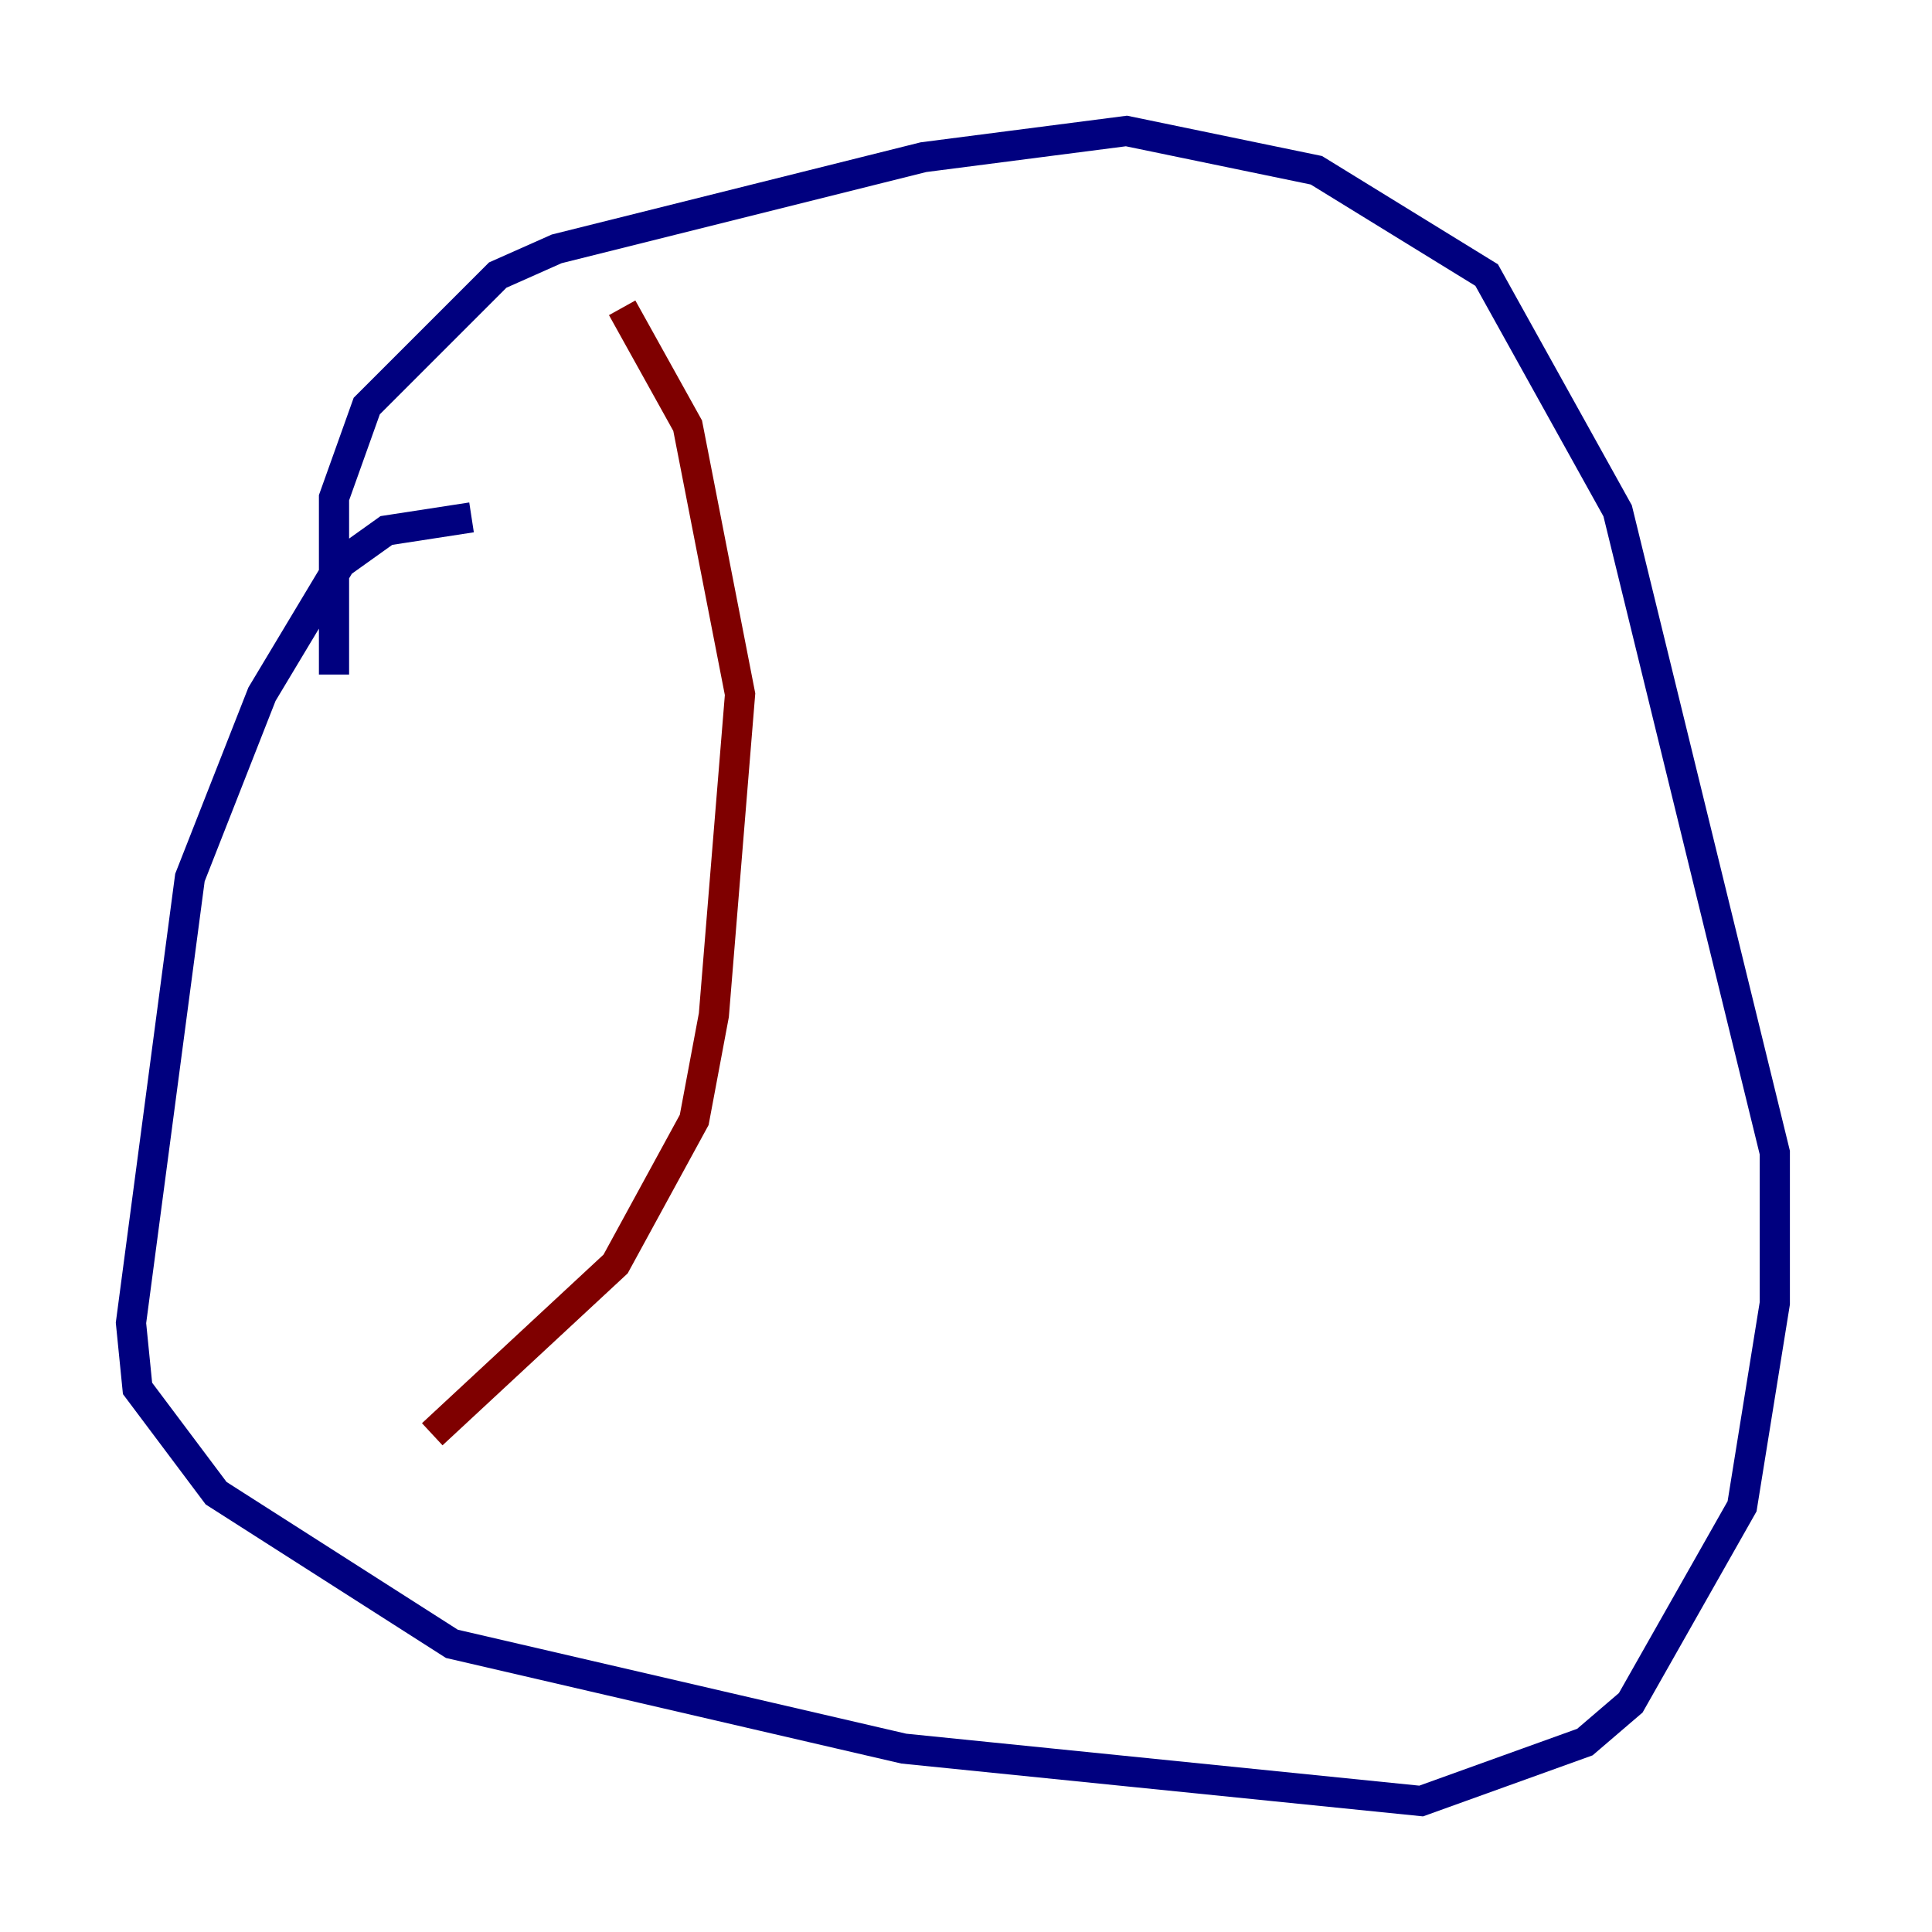 <?xml version="1.0" encoding="utf-8" ?>
<svg baseProfile="tiny" height="128" version="1.2" viewBox="0,0,128,128" width="128" xmlns="http://www.w3.org/2000/svg" xmlns:ev="http://www.w3.org/2001/xml-events" xmlns:xlink="http://www.w3.org/1999/xlink"><defs /><polyline fill="none" points="31.241,34.278 25.6,35.146 22.563,37.315 17.356,45.993 12.583,58.142 8.678,87.647 9.112,91.986 14.319,98.929 29.939,108.909 59.878,115.851 94.156,119.322 105.003,115.417 108.041,112.814 115.417,99.797 117.586,86.346 117.586,76.366 107.173,33.844 98.495,18.224 87.214,11.281 74.63,8.678 61.18,10.414 36.881,16.488 32.976,18.224 24.298,26.902 22.129,32.976 22.129,44.691" stroke="#00007f" stroke-width="2" /><polyline fill="none" points="41.22,20.393 45.559,28.203 49.031,45.993 47.295,67.254 45.993,74.197 40.786,83.742 28.637,95.024" stroke="#7f0000" stroke-width="2" /></svg>